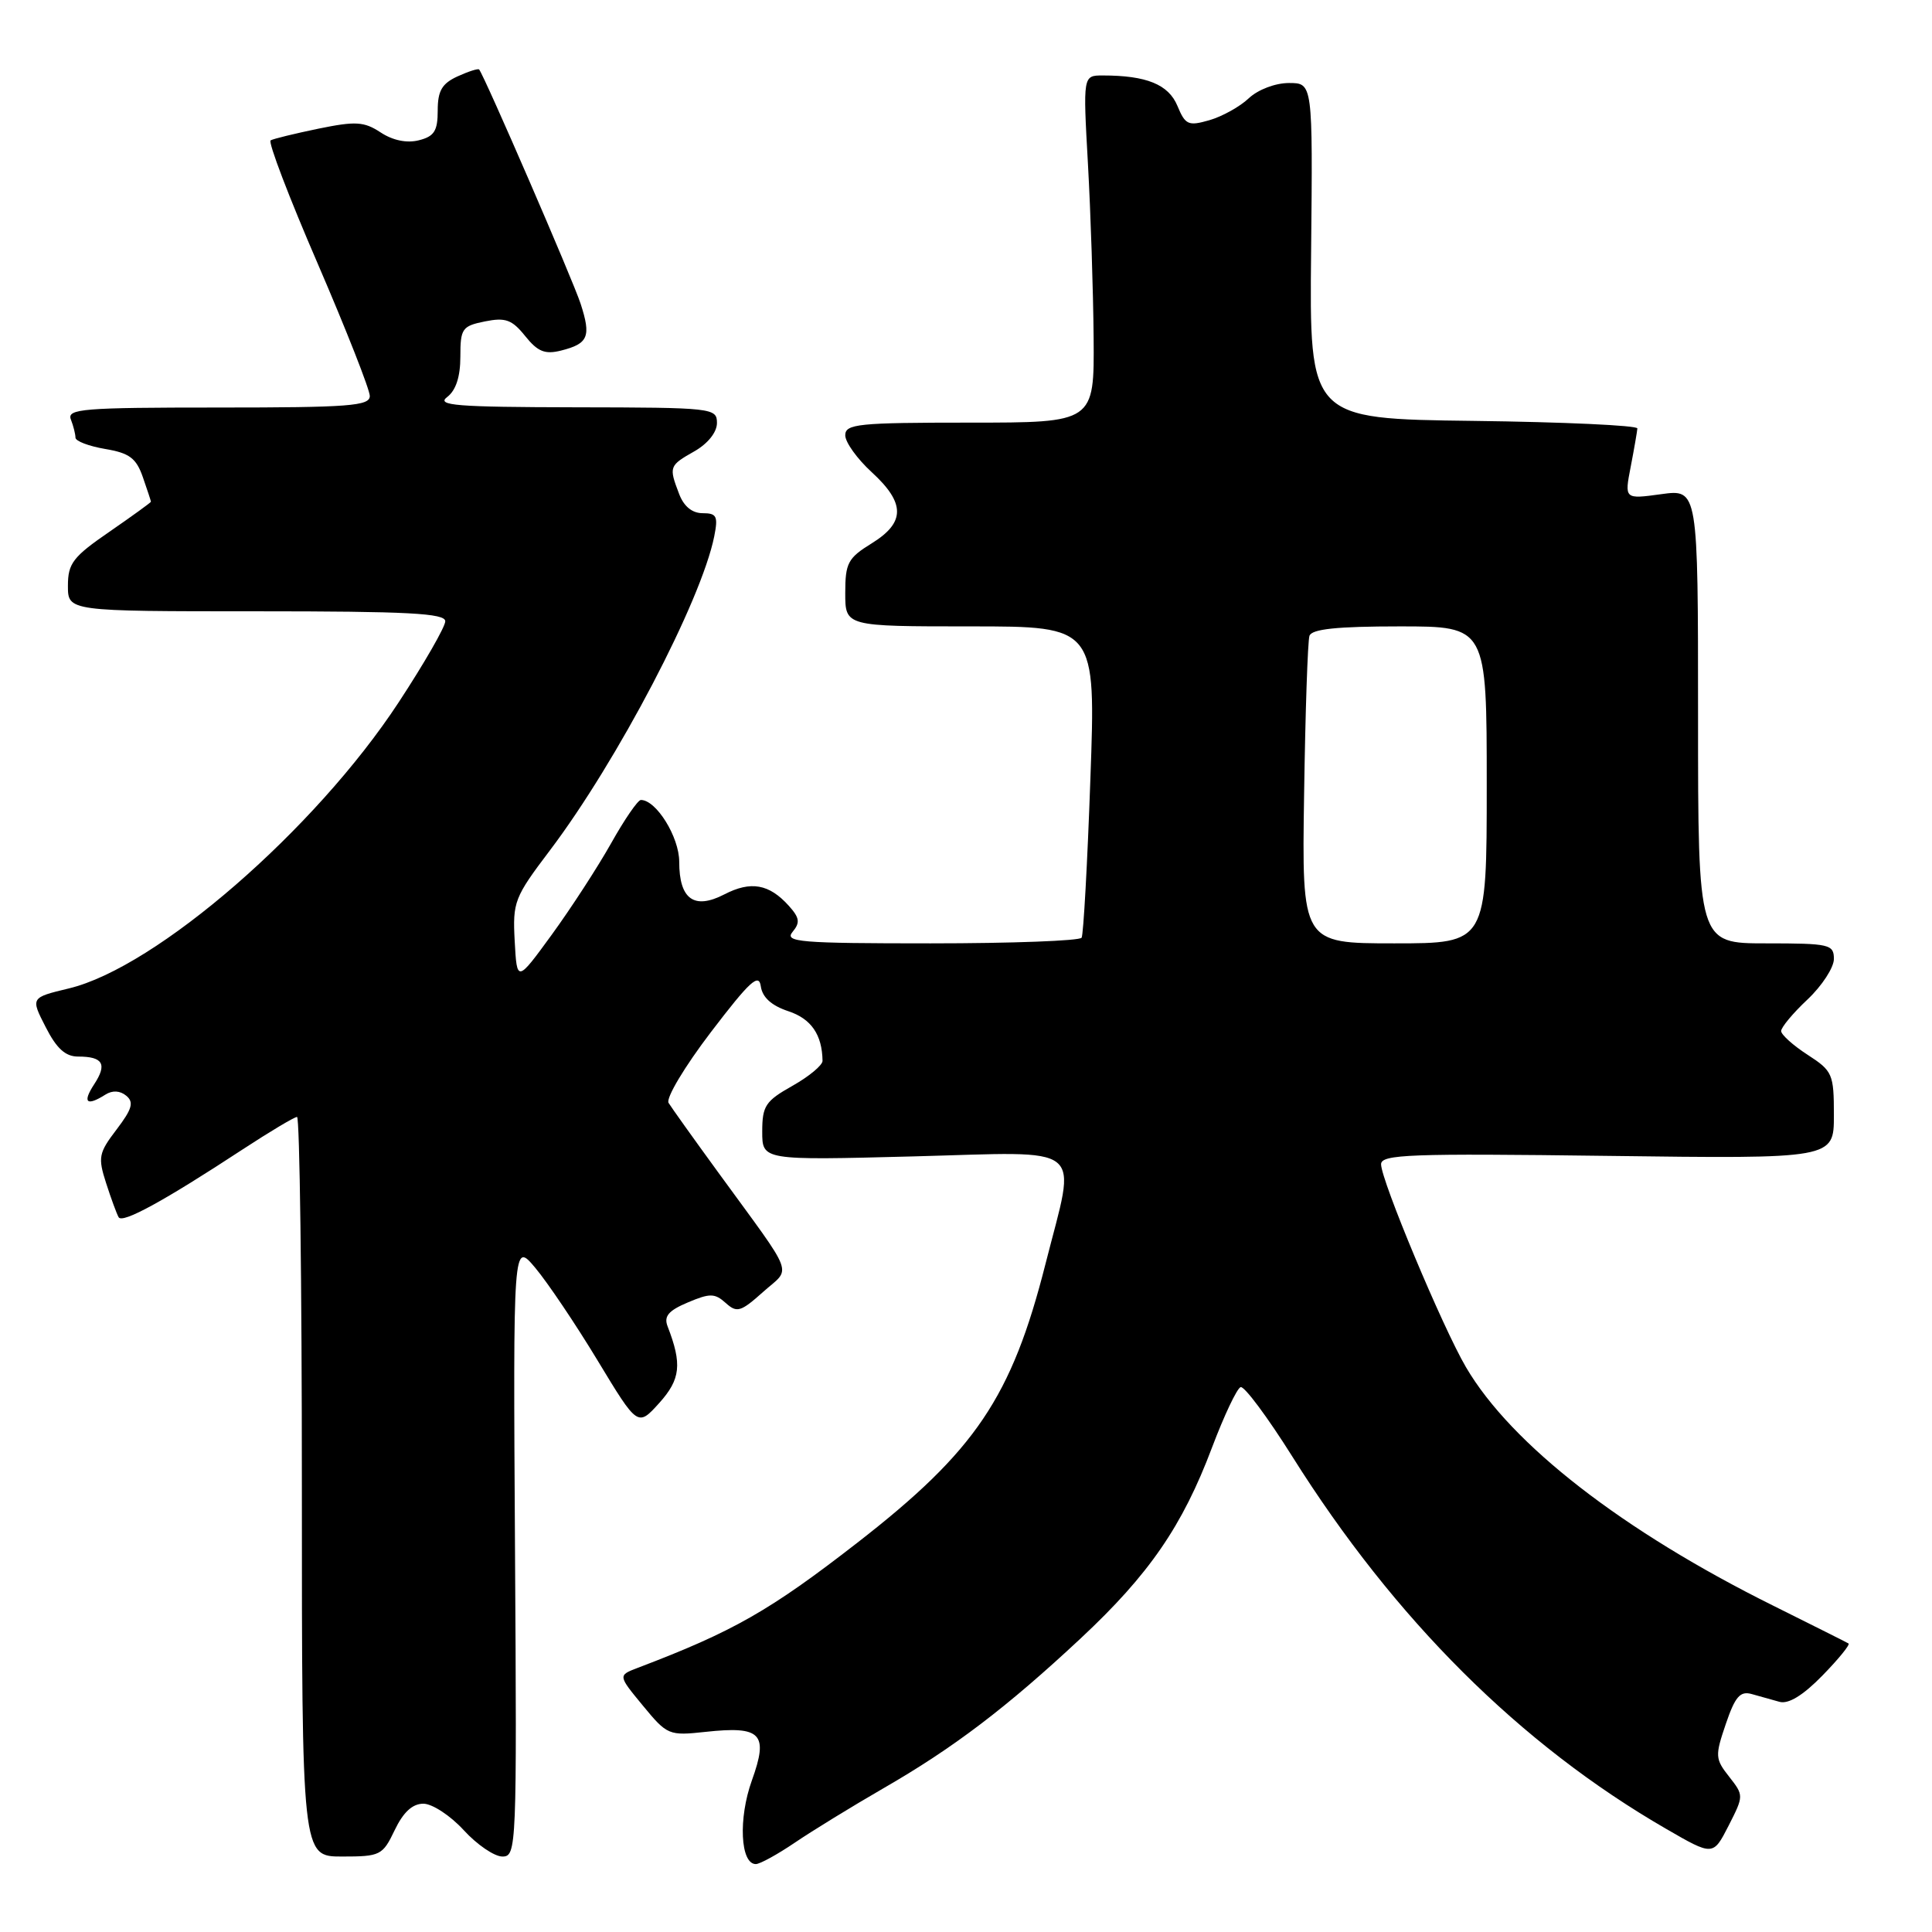 <?xml version="1.0" encoding="UTF-8" standalone="no"?>
<!DOCTYPE svg PUBLIC "-//W3C//DTD SVG 1.1//EN" "http://www.w3.org/Graphics/SVG/1.1/DTD/svg11.dtd" >
<svg xmlns="http://www.w3.org/2000/svg" xmlns:xlink="http://www.w3.org/1999/xlink" version="1.1" viewBox="0 0 256 256">
 <g >
 <path fill="currentColor"
d=" M 105.32 244.16 C 107.62 242.60 112.88 239.37 117.00 236.99 C 126.33 231.62 133.37 226.27 143.20 217.09 C 152.27 208.62 156.68 202.21 160.60 191.80 C 162.20 187.57 163.90 183.97 164.39 183.80 C 164.88 183.64 167.96 187.78 171.24 193.00 C 184.80 214.58 201.44 231.16 220.75 242.32 C 226.99 245.93 226.99 245.93 229.04 241.93 C 231.07 237.94 231.07 237.91 229.12 235.42 C 227.26 233.06 227.24 232.66 228.68 228.43 C 229.91 224.81 230.58 224.04 232.11 224.47 C 233.15 224.76 234.81 225.23 235.79 225.50 C 236.98 225.83 238.90 224.66 241.48 222.02 C 243.62 219.83 245.17 217.92 244.94 217.77 C 244.70 217.62 240.22 215.38 235.00 212.78 C 215.03 202.87 200.25 191.40 194.25 181.16 C 191.15 175.88 183.00 156.39 183.00 154.27 C 183.00 152.96 186.78 152.82 213.00 153.16 C 243.00 153.55 243.00 153.55 243.00 147.78 C 243.00 142.30 242.83 141.91 239.51 139.76 C 237.59 138.52 236.02 137.10 236.01 136.62 C 236.01 136.13 237.57 134.25 239.50 132.44 C 241.43 130.62 243.00 128.20 243.00 127.07 C 243.00 125.13 242.43 125.00 234.00 125.00 C 225.00 125.00 225.00 125.00 225.00 94.91 C 225.00 64.81 225.00 64.81 220.12 65.48 C 215.24 66.15 215.24 66.15 216.08 61.83 C 216.54 59.45 216.93 57.17 216.96 56.77 C 216.98 56.37 207.21 55.92 195.25 55.77 C 173.50 55.50 173.50 55.50 173.73 33.25 C 173.95 11.00 173.95 11.00 170.79 11.00 C 168.99 11.00 166.70 11.87 165.47 13.02 C 164.29 14.14 161.94 15.44 160.24 15.93 C 157.45 16.73 157.06 16.55 156.01 14.02 C 154.83 11.19 151.92 10.00 146.12 10.00 C 143.50 10.00 143.50 10.00 144.16 21.75 C 144.52 28.21 144.86 38.56 144.91 44.75 C 145.00 56.00 145.00 56.00 128.50 56.00 C 113.72 56.00 112.00 56.17 112.00 57.68 C 112.00 58.60 113.58 60.80 115.50 62.56 C 119.98 66.67 119.98 69.23 115.50 72.00 C 112.35 73.94 112.00 74.61 112.00 78.58 C 112.00 83.00 112.00 83.00 128.60 83.00 C 145.21 83.00 145.21 83.00 144.48 103.25 C 144.09 114.39 143.56 123.84 143.32 124.25 C 143.08 124.66 134.08 125.00 123.32 125.00 C 105.93 125.00 103.90 124.83 105.02 123.48 C 106.05 122.24 105.95 121.61 104.51 120.01 C 101.90 117.12 99.48 116.70 95.98 118.51 C 91.97 120.58 90.00 119.16 90.00 114.19 C 90.00 110.91 86.96 106.00 84.92 106.00 C 84.52 106.00 82.74 108.59 80.97 111.75 C 79.19 114.91 75.66 120.35 73.12 123.84 C 68.50 130.18 68.50 130.18 68.20 124.70 C 67.92 119.50 68.15 118.91 72.85 112.70 C 81.80 100.87 92.93 79.61 94.64 71.07 C 95.17 68.40 94.97 68.00 93.10 68.00 C 91.71 68.00 90.60 67.09 89.98 65.43 C 88.61 61.84 88.66 61.70 92.01 59.80 C 93.80 58.78 95.00 57.27 95.00 56.05 C 95.00 54.06 94.47 54.00 76.25 53.97 C 60.44 53.94 57.77 53.73 59.25 52.61 C 60.41 51.73 61.00 49.92 61.00 47.26 C 61.00 43.54 61.23 43.20 64.25 42.59 C 66.98 42.04 67.84 42.35 69.59 44.53 C 71.25 46.60 72.21 46.99 74.35 46.45 C 77.96 45.54 78.35 44.60 76.93 40.23 C 75.92 37.13 64.23 10.14 63.49 9.21 C 63.36 9.05 62.08 9.46 60.63 10.12 C 58.56 11.07 58.00 12.03 58.00 14.64 C 58.00 17.35 57.54 18.08 55.49 18.59 C 53.91 18.99 52.05 18.61 50.44 17.55 C 48.23 16.10 47.13 16.04 42.19 17.05 C 39.06 17.70 36.21 18.39 35.86 18.60 C 35.50 18.82 38.31 26.18 42.11 34.96 C 45.90 43.75 49.00 51.63 49.00 52.47 C 49.00 53.79 46.29 54.00 28.89 54.00 C 10.97 54.00 8.85 54.17 9.39 55.58 C 9.73 56.45 10.00 57.54 10.00 57.99 C 10.00 58.45 11.77 59.12 13.93 59.49 C 17.15 60.03 18.05 60.70 18.93 63.23 C 19.52 64.92 20.00 66.38 20.00 66.48 C 20.00 66.58 17.53 68.37 14.50 70.46 C 9.67 73.78 9.00 74.65 9.00 77.62 C 9.00 81.00 9.00 81.00 34.00 81.00 C 54.08 81.00 59.00 81.26 59.00 82.32 C 59.00 83.05 56.22 87.89 52.82 93.07 C 41.77 109.92 20.71 128.19 9.13 130.97 C 4.05 132.19 4.05 132.19 6.05 136.09 C 7.50 138.94 8.67 140.00 10.35 140.00 C 13.65 140.00 14.23 141.00 12.48 143.67 C 10.89 146.10 11.46 146.63 13.97 145.04 C 14.90 144.45 15.91 144.51 16.73 145.19 C 17.77 146.05 17.51 146.95 15.45 149.66 C 13.07 152.78 12.96 153.35 14.06 156.77 C 14.72 158.82 15.47 160.86 15.72 161.29 C 16.21 162.16 21.71 159.15 32.11 152.33 C 35.75 149.95 39.01 148.00 39.36 148.00 C 39.71 148.00 40.00 170.05 40.00 197.00 C 40.00 246.00 40.00 246.00 45.31 246.00 C 50.40 246.00 50.70 245.85 52.30 242.50 C 53.44 240.12 54.65 239.00 56.10 239.00 C 57.27 239.00 59.67 240.57 61.44 242.50 C 63.20 244.43 65.51 246.00 66.57 246.00 C 68.45 246.00 68.49 244.92 68.24 205.25 C 67.99 164.50 67.99 164.50 70.93 168.00 C 72.55 169.93 76.27 175.45 79.19 180.28 C 84.50 189.06 84.50 189.06 87.35 185.91 C 90.18 182.76 90.40 180.76 88.46 175.75 C 87.94 174.41 88.58 173.66 91.14 172.58 C 94.07 171.34 94.71 171.35 96.16 172.65 C 97.64 173.99 98.15 173.84 101.10 171.20 C 104.88 167.82 105.55 169.61 95.19 155.38 C 91.94 150.92 88.97 146.76 88.59 146.14 C 88.21 145.52 90.72 141.32 94.20 136.76 C 99.35 130.01 100.56 128.90 100.81 130.69 C 101.02 132.16 102.23 133.25 104.46 133.99 C 107.49 134.99 108.94 137.10 108.99 140.57 C 108.99 141.15 107.20 142.64 105.00 143.88 C 101.43 145.89 101.00 146.53 101.00 149.94 C 101.00 153.75 101.00 153.75 121.00 153.23 C 144.32 152.62 142.64 151.26 138.54 167.45 C 134.05 185.16 129.26 192.25 113.60 204.42 C 102.00 213.43 97.18 216.18 84.50 221.00 C 81.88 222.00 81.88 222.00 85.19 226.01 C 88.41 229.92 88.63 230.01 93.50 229.48 C 100.88 228.68 101.86 229.71 99.63 235.91 C 97.81 240.96 98.10 247.00 100.15 247.00 C 100.69 247.00 103.02 245.72 105.32 244.16 Z  M 172.80 105.25 C 172.96 94.39 173.28 84.94 173.51 84.25 C 173.82 83.35 177.14 83.00 185.47 83.00 C 197.00 83.00 197.00 83.00 197.00 104.00 C 197.00 125.00 197.00 125.00 184.75 125.00 C 172.50 125.00 172.50 125.00 172.80 105.25 Z "/>
</g>
</svg>